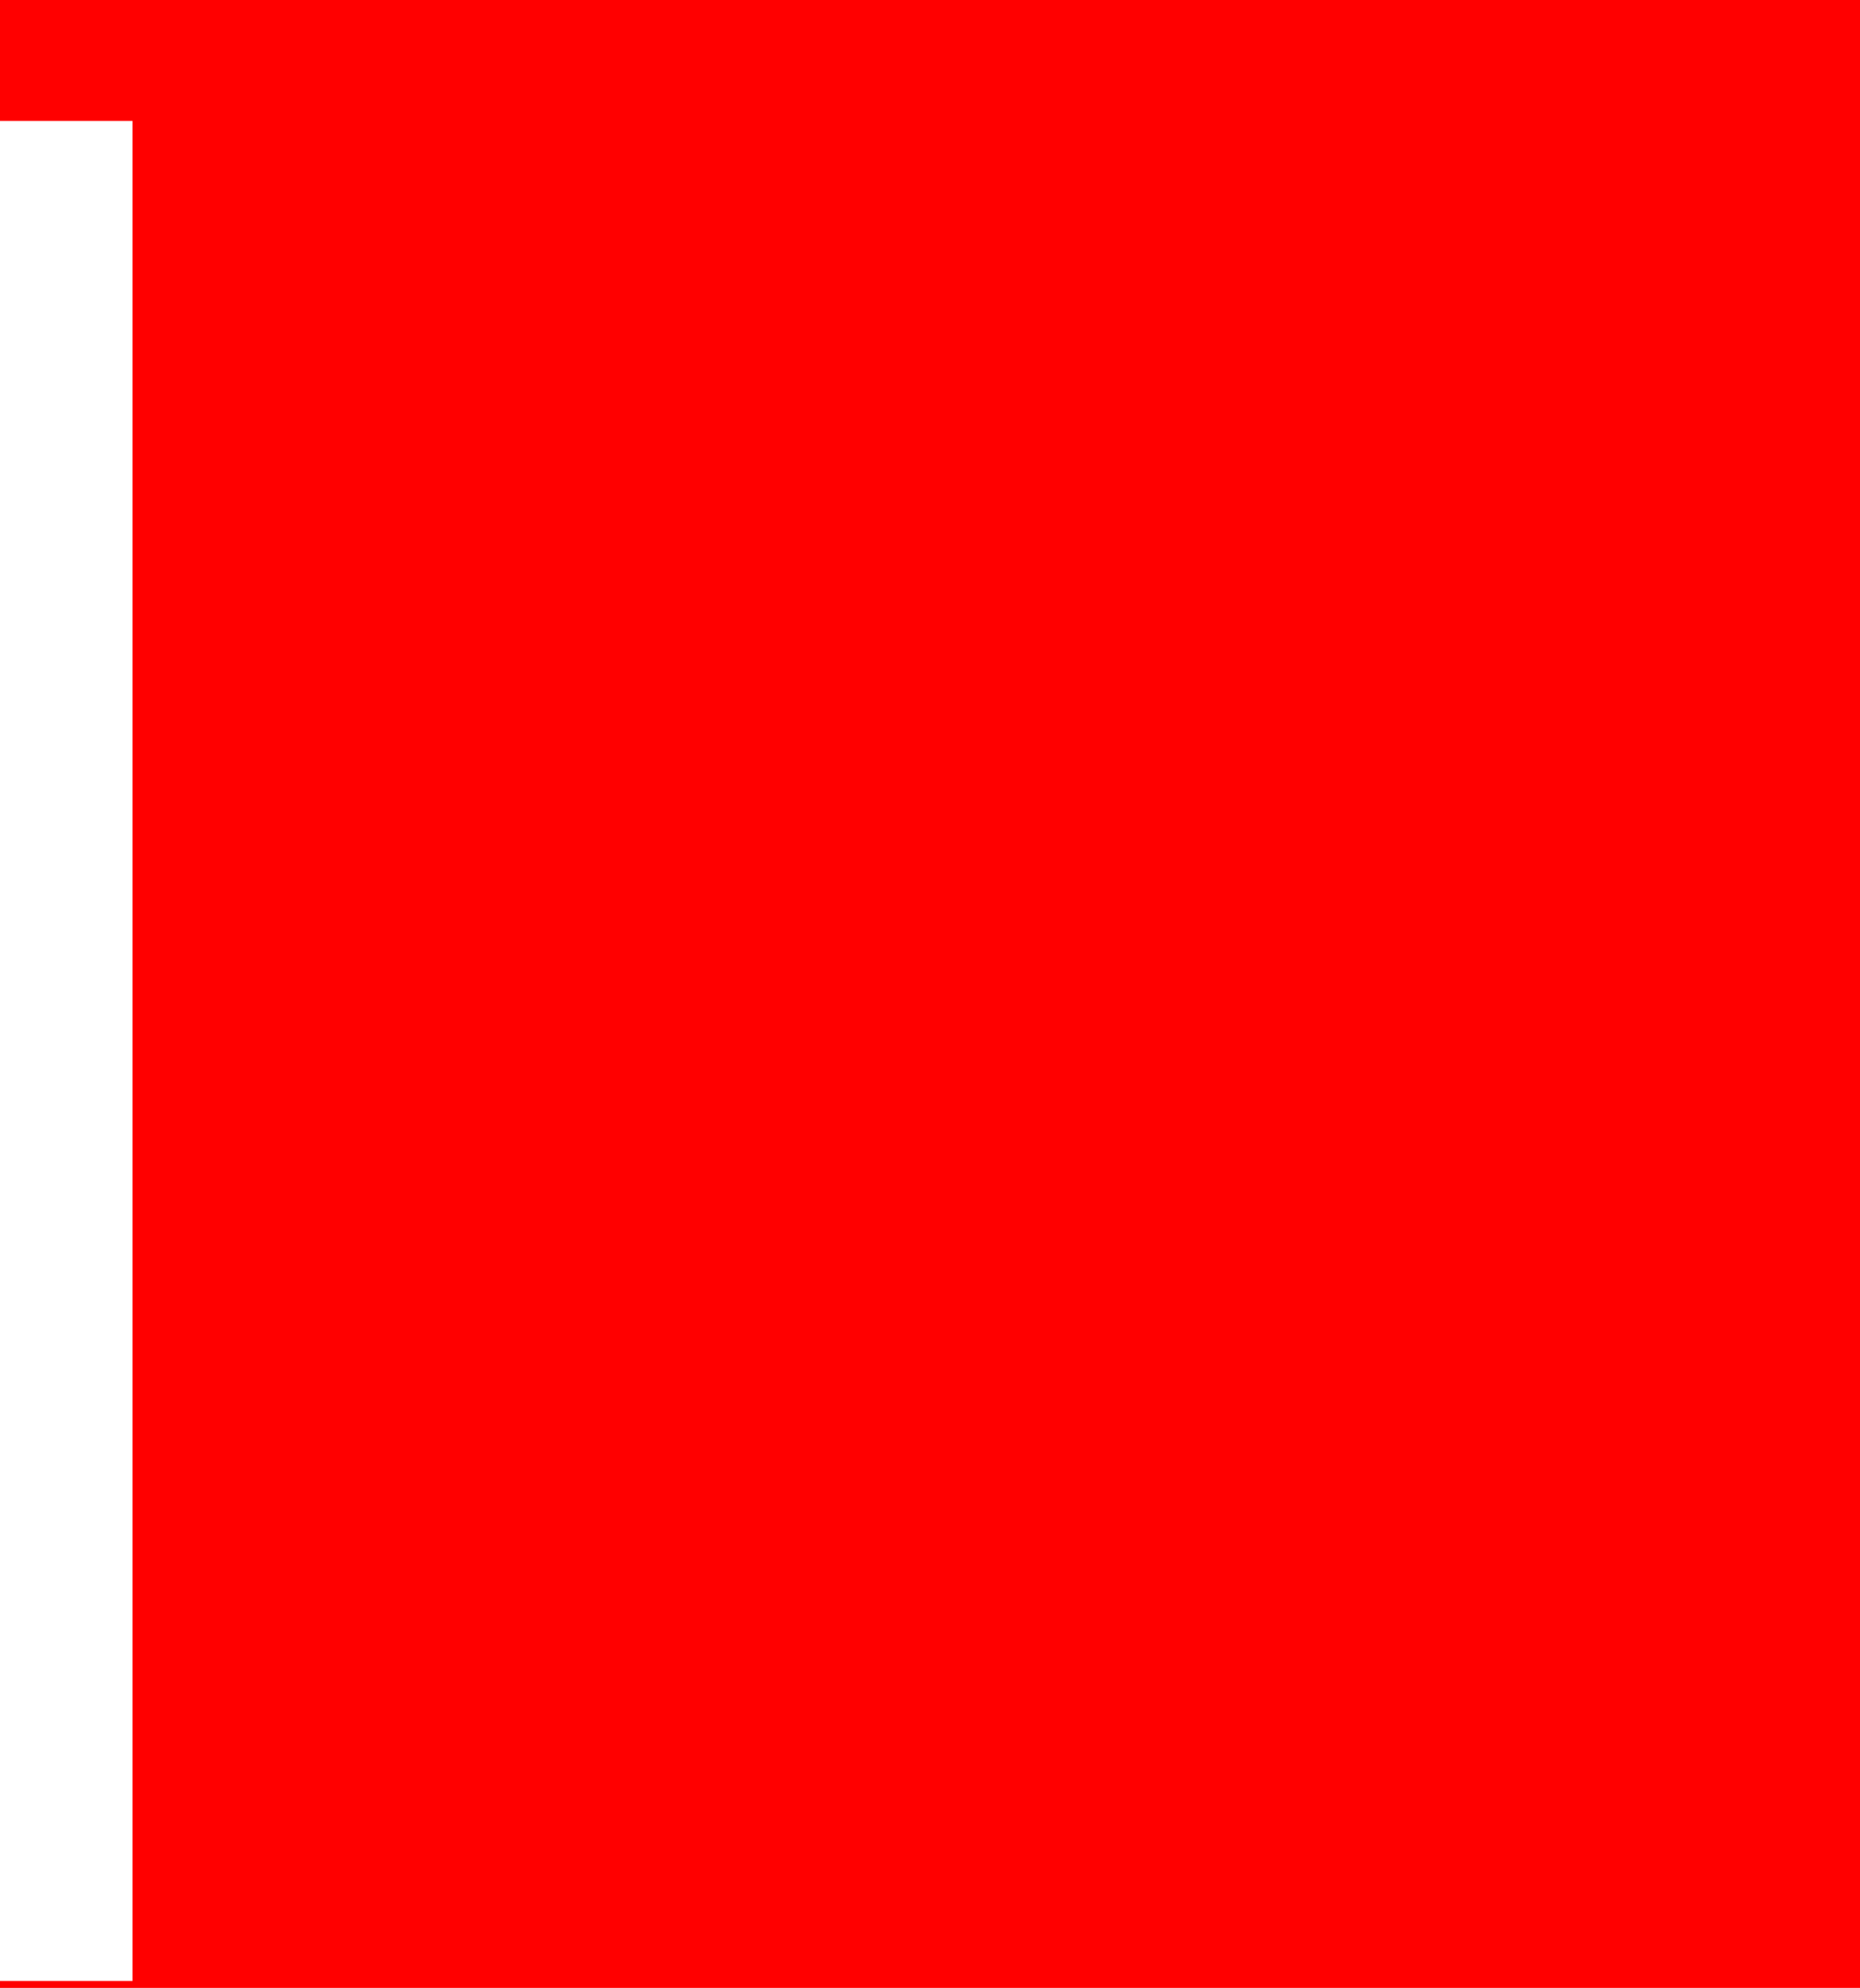 <?xml version="1.0" encoding="UTF-8" standalone="no"?>
<svg xmlns:xlink="http://www.w3.org/1999/xlink" height="42.75px" width="40.0px" xmlns="http://www.w3.org/2000/svg">
  <g transform="matrix(1.0, 0.0, 0.0, 1.0, 19.85, 20.6)">
    <path d="M-17.0 -18.0 L-19.85 -18.0 -19.85 -20.6 20.15 -20.6 20.15 14.15 20.15 22.15 13.15 22.15 -19.85 22.15 -19.85 22.0 -17.0 22.0 -17.0 -18.0" fill="#ff0000"/>
  </g>
</svg>
